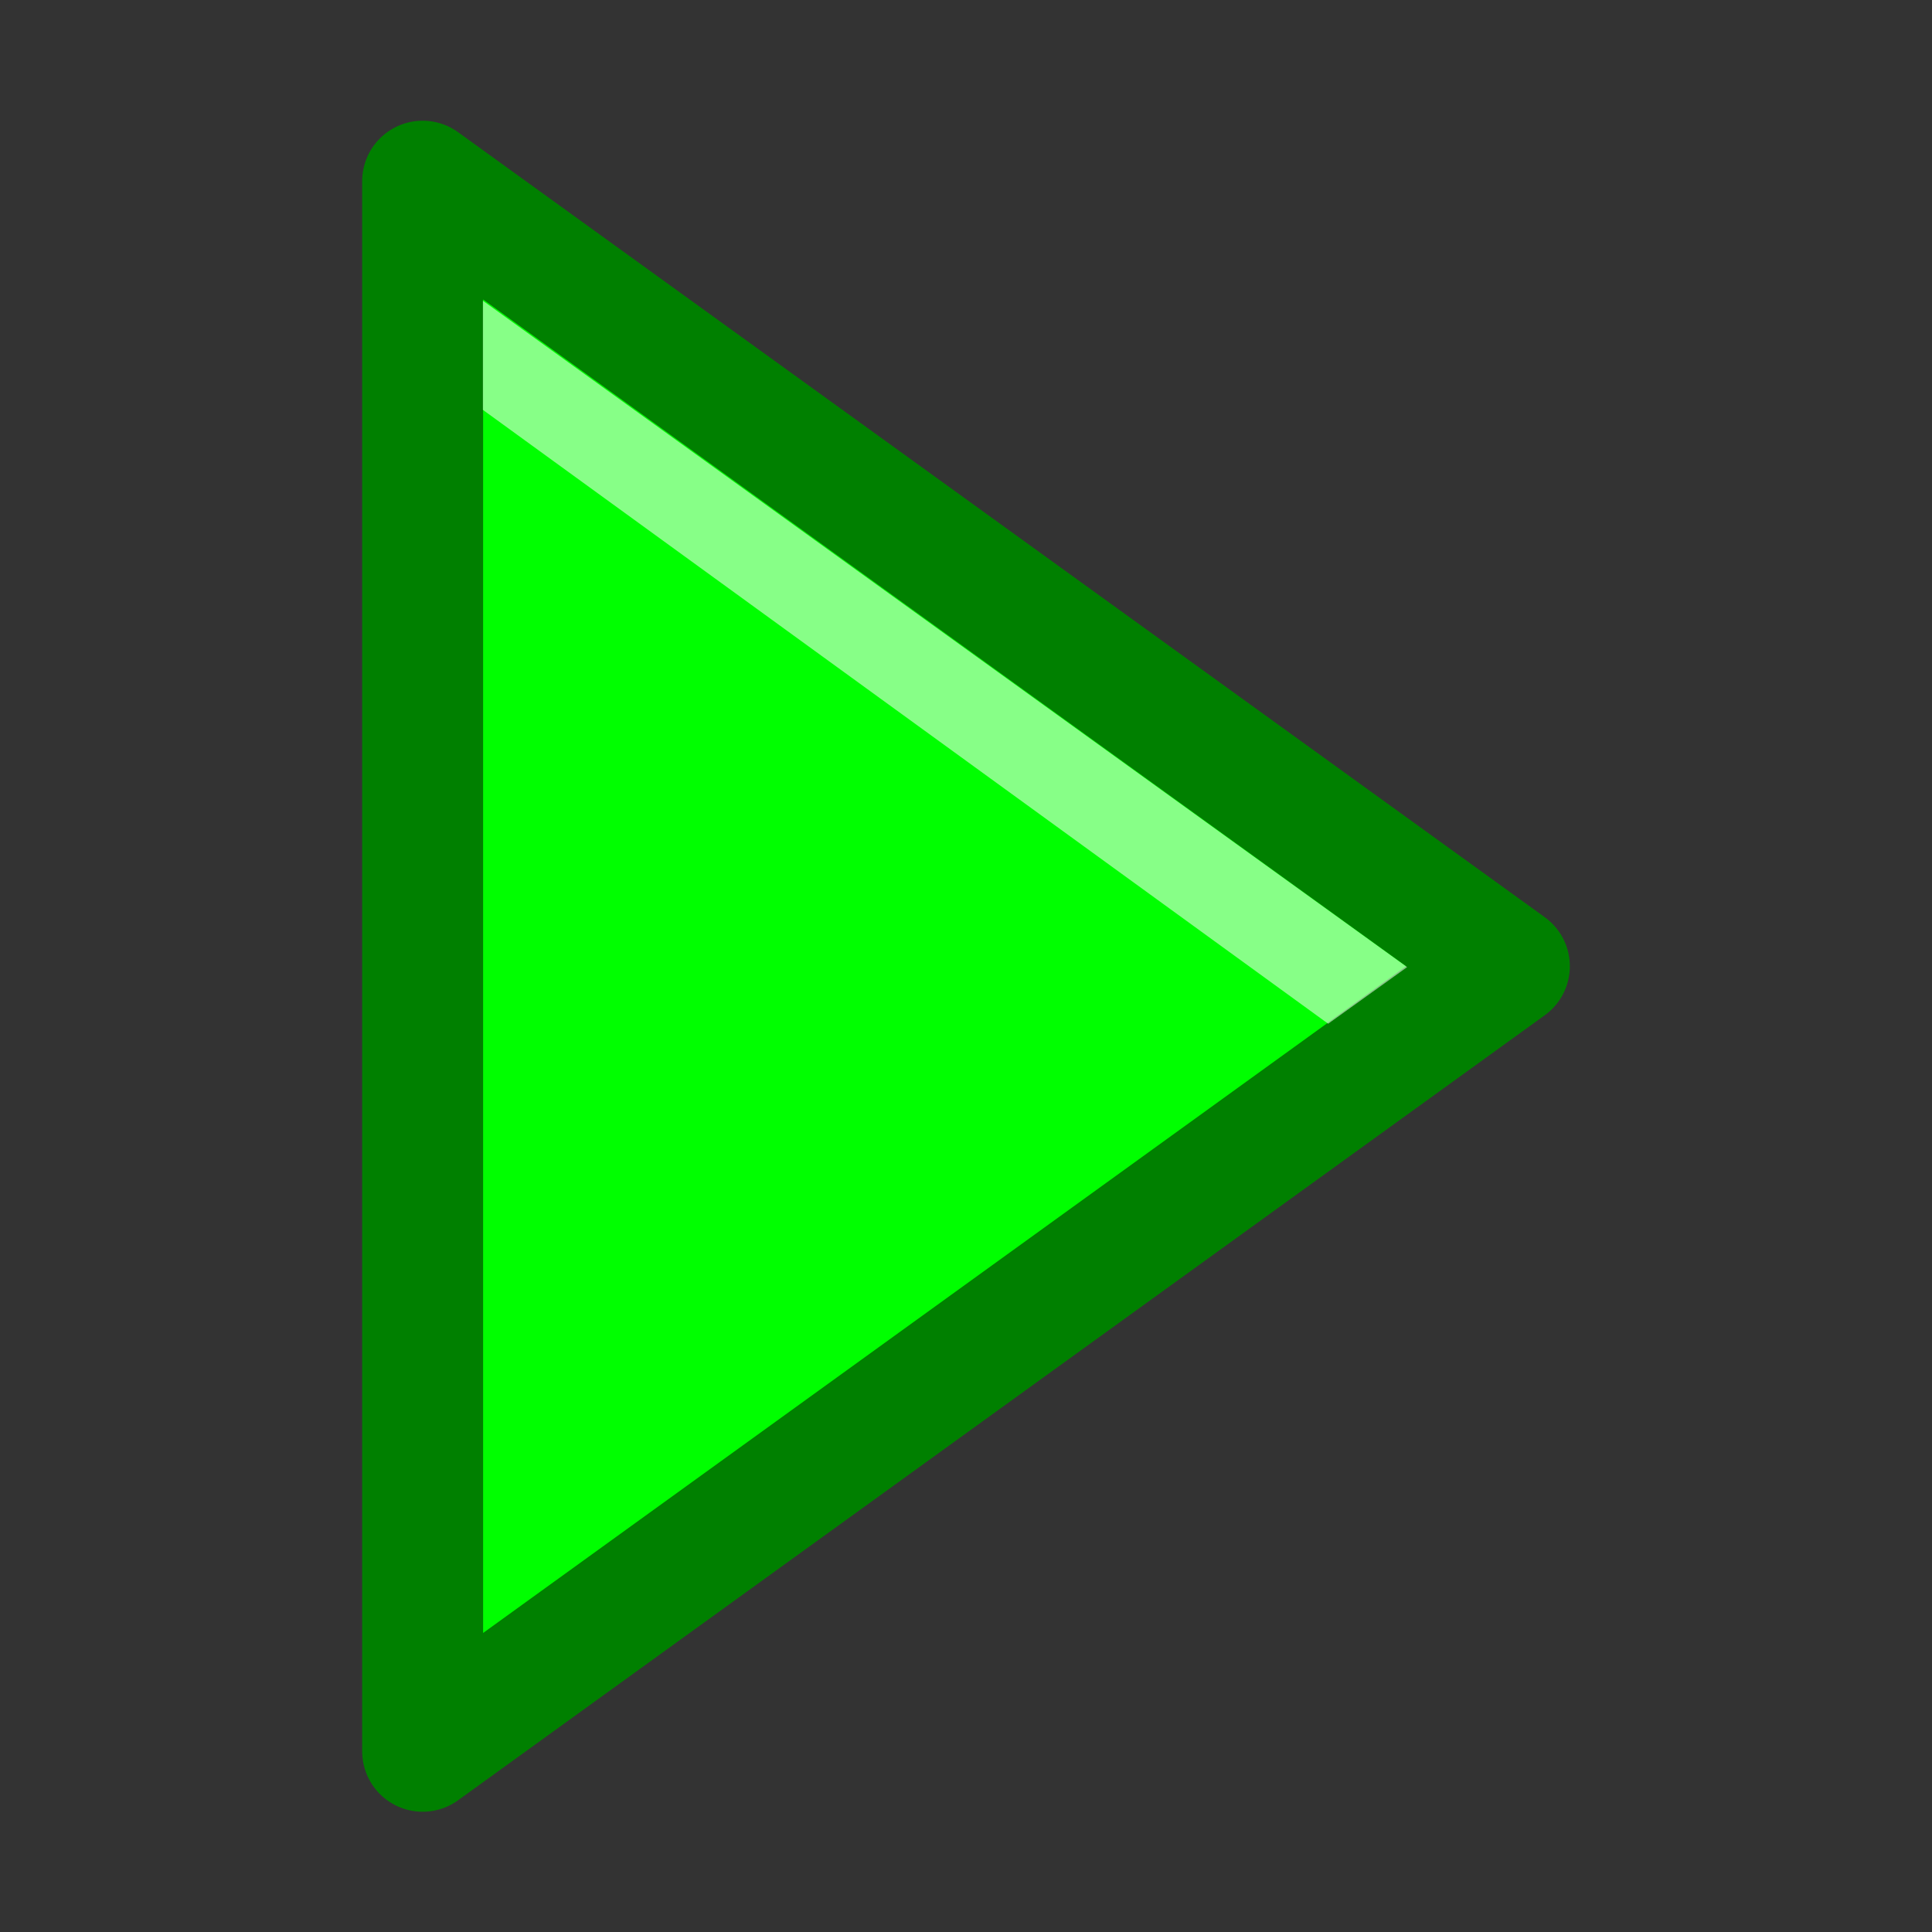<?xml version="1.0" encoding="UTF-8" standalone="no"?>
<svg
   height="16"
   viewBox="0 0 4.233 4.233"
   width="16"
   version="1.1"
   id="svg8"
   sodipodi:docname="qgis_plugin_template_right_arrow.svg"
   inkscape:version="1.1.2 (0a00cf5339, 2022-02-04)"
   xmlns:inkscape="http://www.inkscape.org/namespaces/inkscape"
   xmlns:sodipodi="http://sodipodi.sourceforge.net/DTD/sodipodi-0.dtd"
   xmlns="http://www.w3.org/2000/svg"
   xmlns:svg="http://www.w3.org/2000/svg">
  <rect x="0" y="0" width="4.233" height="4.233" fill="#333333" stroke="none"/>
  <defs
     id="defs12" />
  <sodipodi:namedview
     id="namedview10"
     pagecolor="#ffffff"
     bordercolor="#666666"
     borderopacity="1.0"
     inkscape:pageshadow="2"
     inkscape:pageopacity="0.0"
     inkscape:pagecheckerboard="0"
     showgrid="false"
     inkscape:zoom="52.75"
     inkscape:cx="8"
     inkscape:cy="8.0094787"
     inkscape:window-width="1846"
     inkscape:window-height="1016"
     inkscape:window-x="74"
     inkscape:window-y="27"
     inkscape:window-maximized="1"
     inkscape:current-layer="svg8" />
  <g
     fill-rule="evenodd"
     id="g6">
    <path
       d="M 3.307,2.117 0.926,0.397 v 3.44 z"
       fill="#00ff00"
       stroke="#008000"
       stroke-width="0.265"
       stroke-linecap="round"
       stroke-linejoin="round"
       id="path2"
       style="fill:#00ff00;stroke:#008000" />
    <path
       d="M3.083 2.119L1.058.659v.239L2.91 2.243z"
       fill="#fff"
       fill-opacity=".529"
       id="path4" />
  </g>
</svg>
